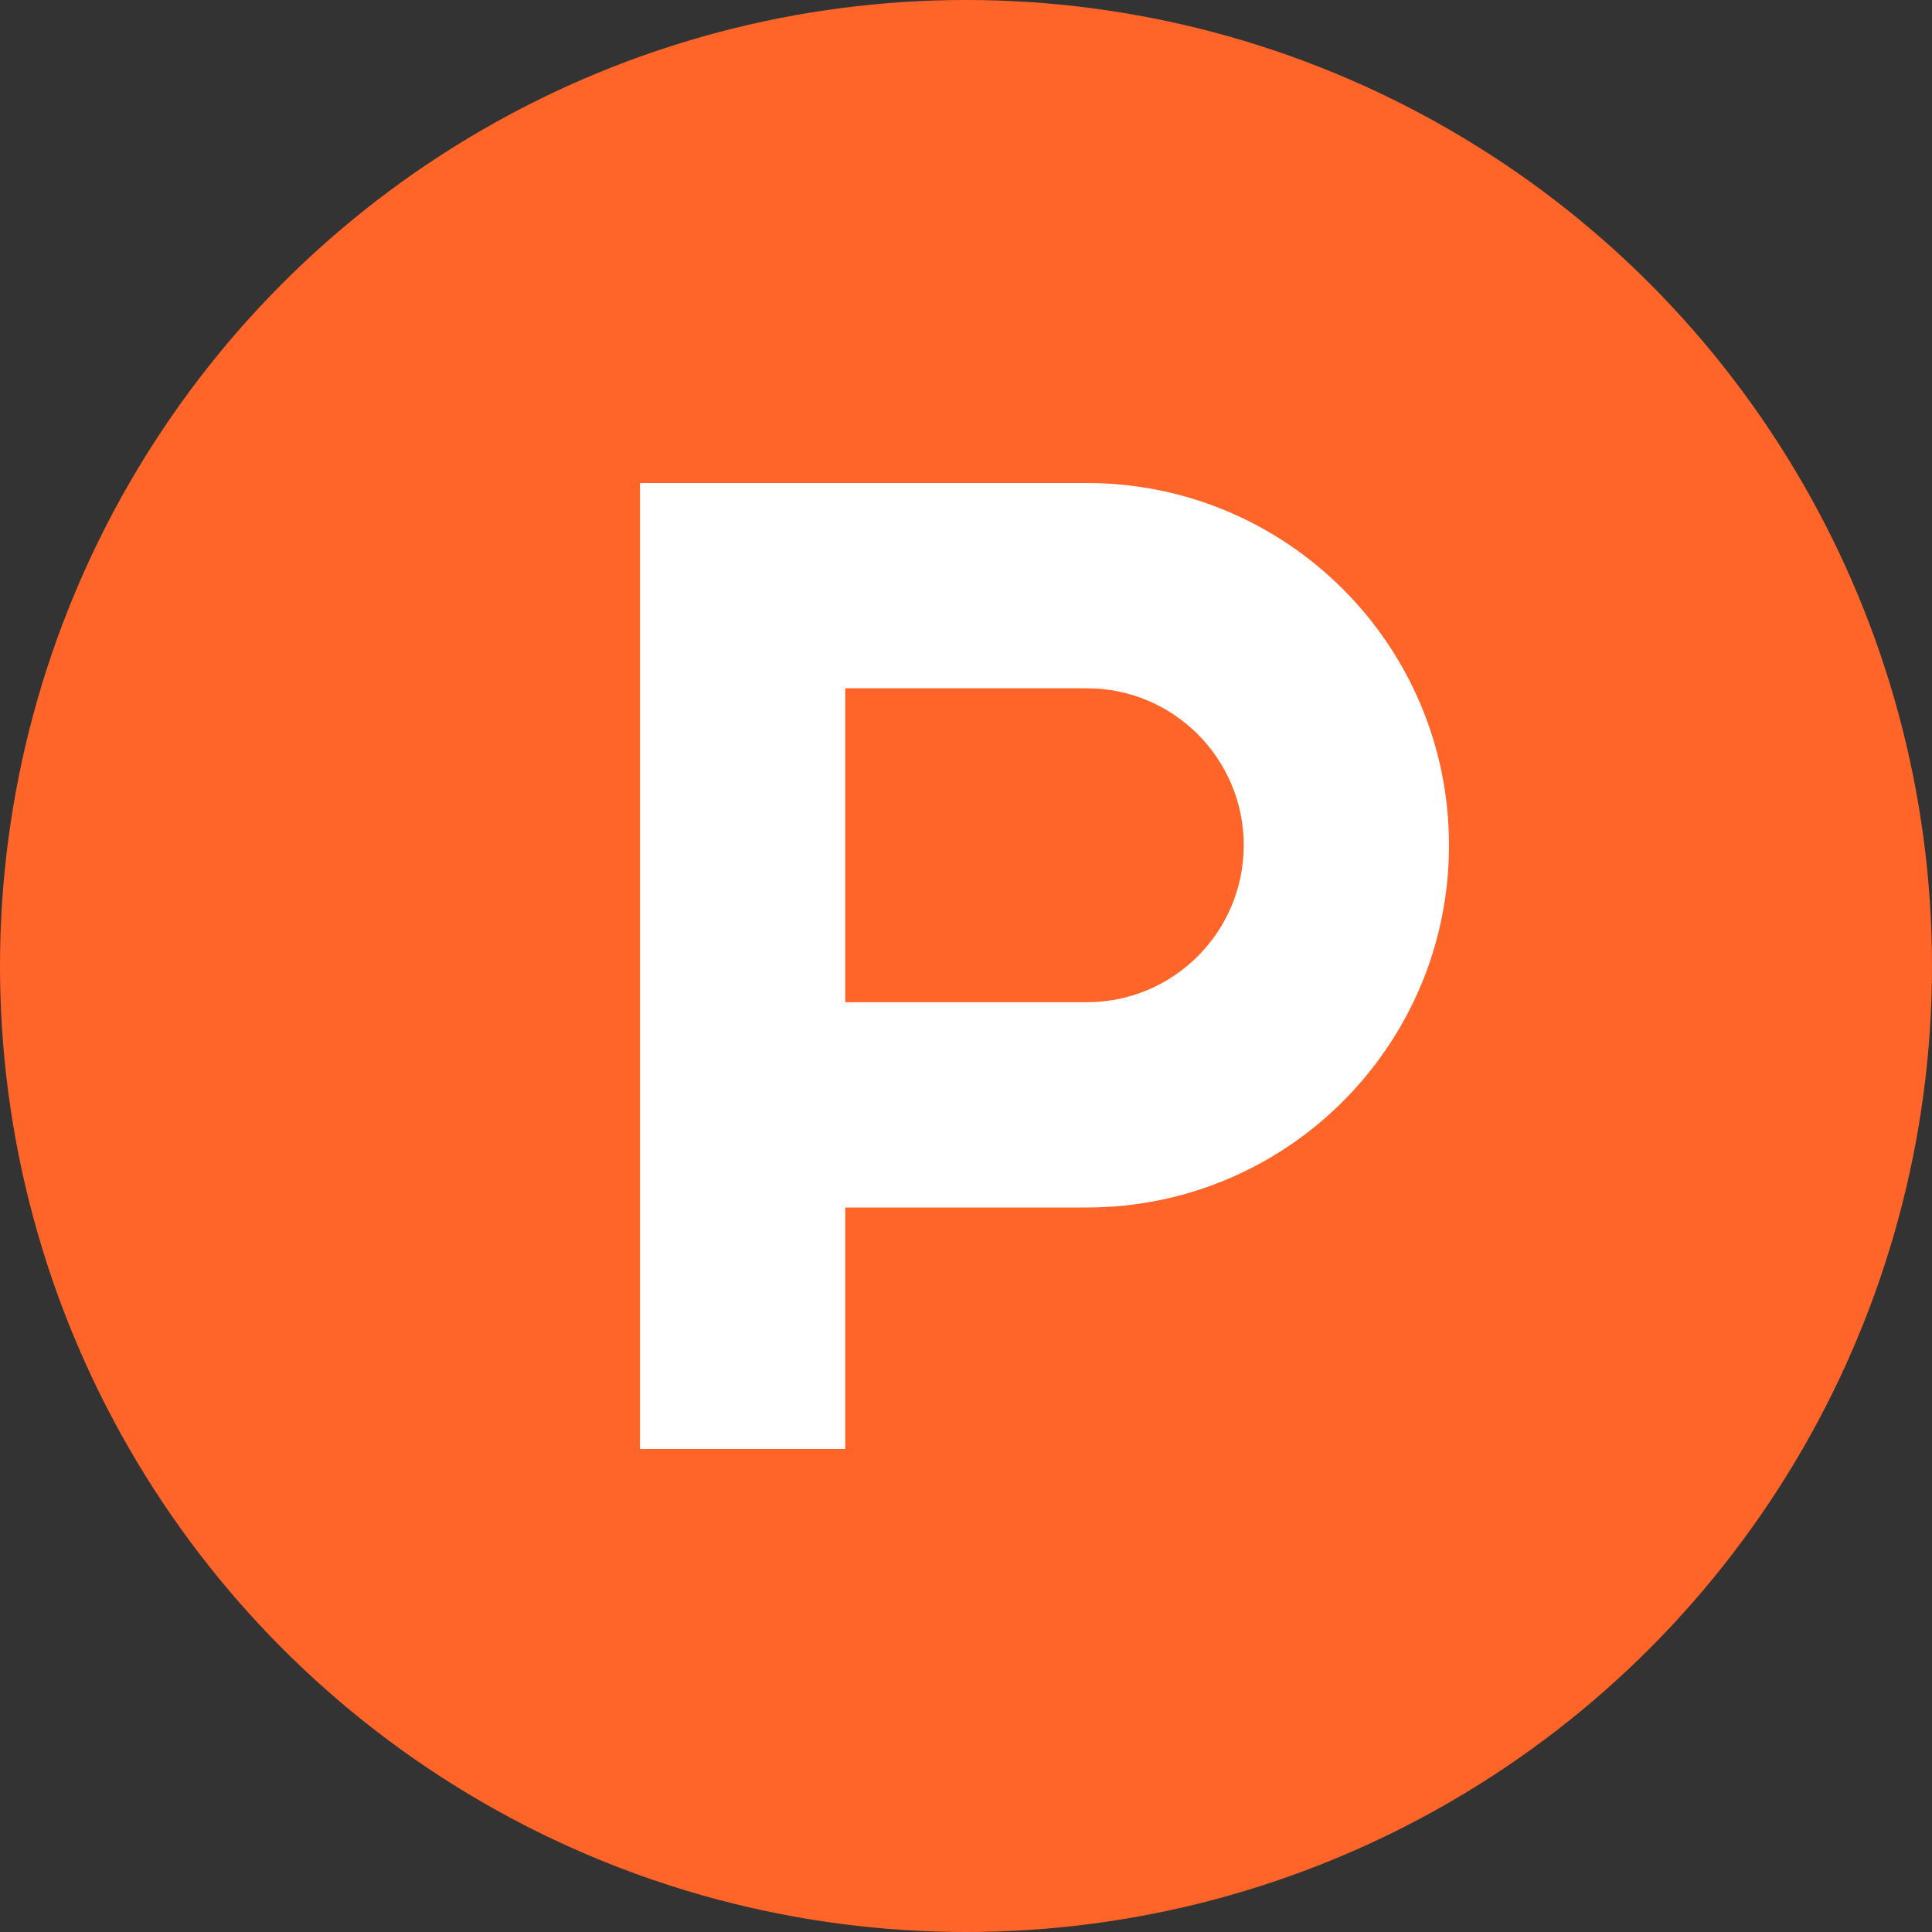 <?xml version="1.0" encoding="utf-8"?>
<!-- Generator: Adobe Illustrator 18.0.0, SVG Export Plug-In . SVG Version: 6.00 Build 0)  -->
<!DOCTYPE svg PUBLIC "-//W3C//DTD SVG 1.1//EN" "http://www.w3.org/Graphics/SVG/1.1/DTD/svg11.dtd">
<svg version="1.1" id="Слой_1" xmlns="http://www.w3.org/2000/svg" xmlns:xlink="http://www.w3.org/1999/xlink" x="0px" y="0px"
	 width="16px" height="16px" viewBox="0 0 16 16" enable-background="new 0 0 16 16" xml:space="preserve">
<rect x="0" y="0" width="16" height="16" fill="#333333" stroke="none"/>
<circle id="BG1_4_" fill="#FF6528" cx="8" cy="8" r="8"/>
<path fill="#FFFFFF" d="M9,4H5.3v8H7v-2h2c1.657,0,3-1.343,3-3S10.657,4,9,4z M9,8.3H7V5.7h2c0.718,0,1.3,0.582,1.3,1.3
	S9.718,8.3,9,8.3z"/>
</svg>
